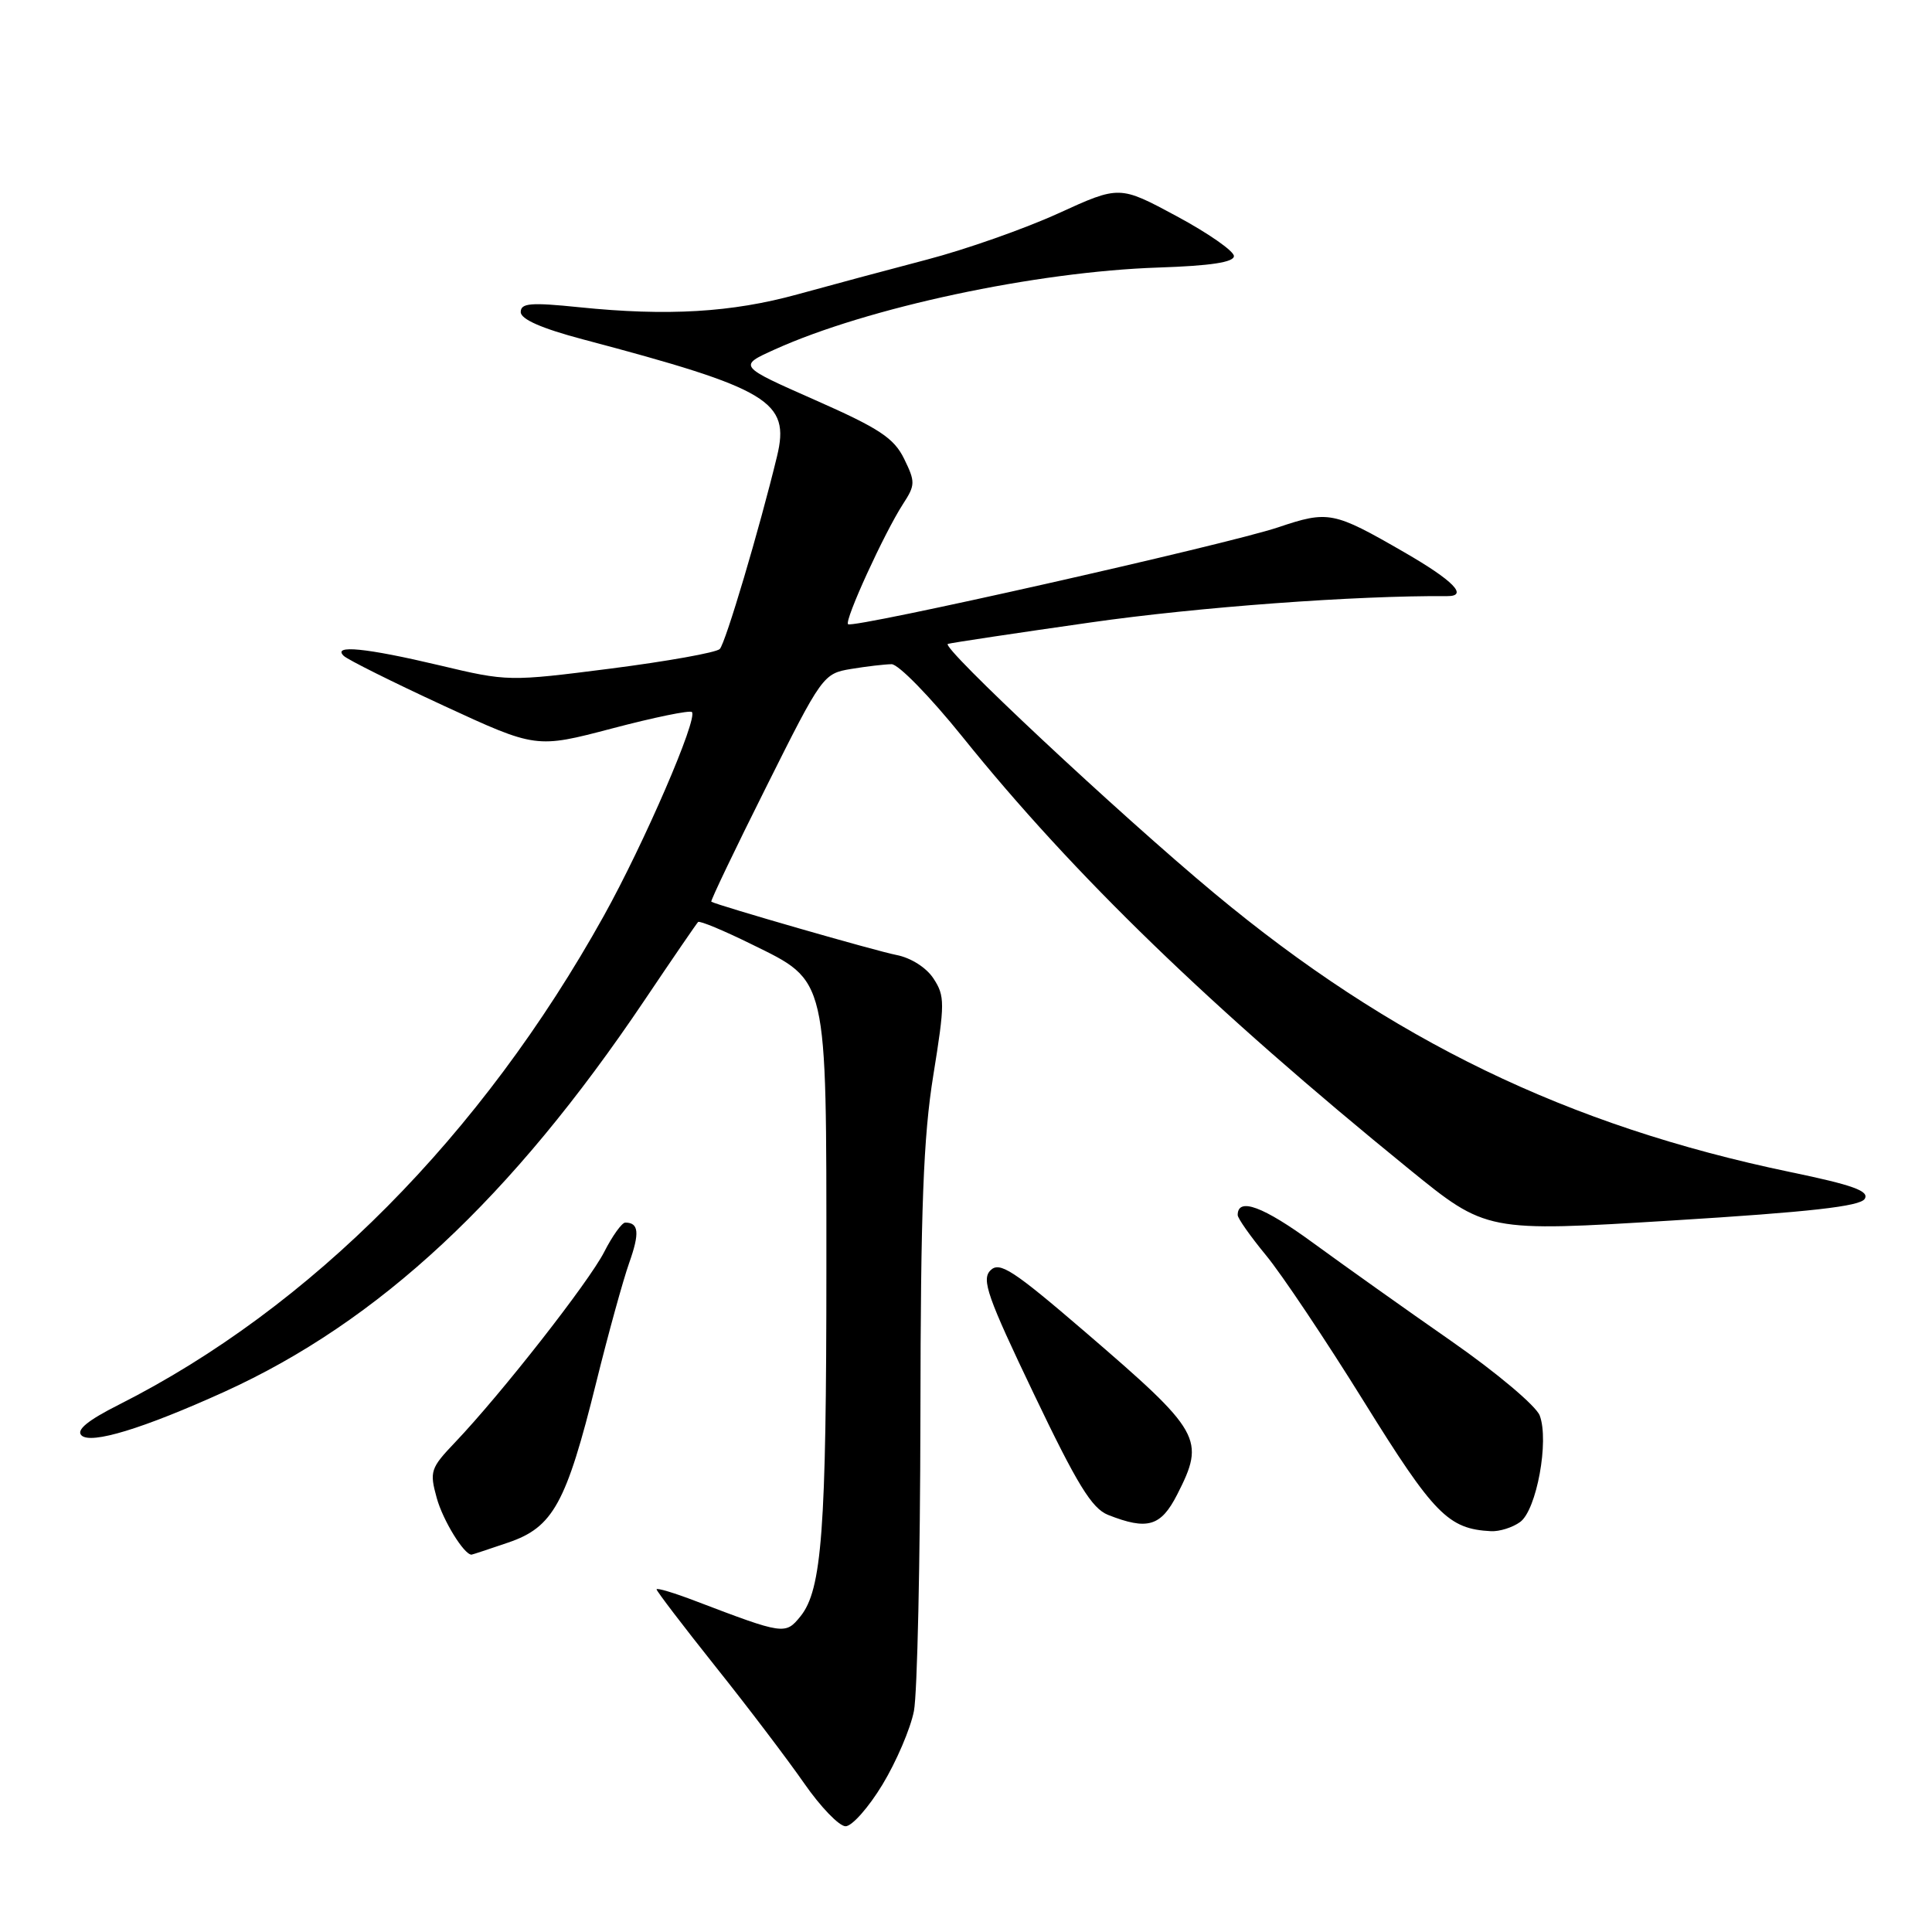 <?xml version="1.0" encoding="UTF-8" standalone="no"?>
<!DOCTYPE svg PUBLIC "-//W3C//DTD SVG 1.1//EN" "http://www.w3.org/Graphics/SVG/1.1/DTD/svg11.dtd" >
<svg xmlns="http://www.w3.org/2000/svg" xmlns:xlink="http://www.w3.org/1999/xlink" version="1.1" viewBox="0 0 256 256">
 <g >
 <path fill="currentColor"
d=" M 116.93 236.47 C 118.77 233.43 120.65 229.04 121.10 226.72 C 121.55 224.40 121.93 206.81 121.96 187.64 C 121.99 160.03 122.35 150.63 123.67 142.47 C 125.21 132.93 125.21 131.98 123.70 129.67 C 122.75 128.21 120.70 126.91 118.78 126.54 C 116.09 126.02 95.11 119.98 94.25 119.48 C 94.11 119.40 97.38 112.56 101.52 104.29 C 108.92 89.48 109.09 89.25 112.77 88.64 C 114.82 88.30 117.24 88.02 118.14 88.01 C 119.04 88.00 123.26 92.33 127.52 97.62 C 142.26 115.95 160.52 133.62 186.73 154.93 C 196.95 163.24 196.95 163.24 221.61 161.72 C 239.80 160.60 246.47 159.85 247.08 158.86 C 247.73 157.82 245.55 157.03 237.21 155.30 C 207.71 149.16 184.28 137.82 160.89 118.35 C 148.25 107.83 124.55 85.65 125.60 85.32 C 126.10 85.17 134.60 83.89 144.50 82.48 C 158.72 80.44 179.68 78.90 191.75 78.99 C 194.62 79.01 192.58 76.93 186.06 73.17 C 176.68 67.76 176.03 67.63 169.34 69.88 C 162.49 72.17 112.99 83.32 112.37 82.71 C 111.87 82.20 117.18 70.61 119.65 66.79 C 121.29 64.27 121.30 63.86 119.80 60.79 C 118.45 58.04 116.51 56.76 107.99 53.00 C 97.80 48.50 97.80 48.50 102.65 46.31 C 114.94 40.75 137.26 35.99 153.50 35.45 C 160.41 35.22 163.50 34.75 163.50 33.93 C 163.50 33.27 160.09 30.89 155.92 28.65 C 148.34 24.57 148.34 24.57 140.24 28.27 C 135.79 30.30 127.95 33.06 122.82 34.40 C 117.70 35.74 109.97 37.82 105.65 39.01 C 96.97 41.40 88.46 41.91 76.75 40.71 C 70.32 40.05 69.00 40.16 69.00 41.35 C 69.00 42.30 71.77 43.52 77.25 44.97 C 101.98 51.52 104.72 53.17 102.96 60.46 C 100.65 70.01 96.12 85.28 95.37 86.00 C 94.89 86.47 88.39 87.63 80.92 88.59 C 67.44 90.31 67.27 90.31 58.24 88.16 C 48.49 85.85 43.98 85.40 45.55 86.91 C 46.07 87.41 52.02 90.38 58.77 93.50 C 71.04 99.17 71.04 99.17 81.12 96.52 C 86.66 95.06 91.41 94.08 91.68 94.35 C 92.51 95.18 85.35 111.76 80.00 121.37 C 63.82 150.46 41.17 173.30 15.75 186.13 C 11.62 188.21 10.08 189.48 10.79 190.19 C 12.02 191.42 18.96 189.30 29.71 184.43 C 50.22 175.11 67.76 158.77 85.42 132.51 C 89.11 127.02 92.30 122.37 92.50 122.17 C 92.70 121.97 95.88 123.29 99.57 125.11 C 109.74 130.11 109.50 129.09 109.50 168.00 C 109.50 202.74 108.91 210.66 106.06 214.18 C 104.07 216.63 103.85 216.60 92.25 212.18 C 89.36 211.07 87.00 210.36 87.00 210.60 C 87.00 210.83 90.51 215.43 94.80 220.82 C 99.10 226.20 104.38 233.17 106.55 236.29 C 108.72 239.42 111.19 241.98 112.04 241.99 C 112.89 241.99 115.09 239.51 116.93 236.47 Z  M 67.36 204.39 C 73.29 202.37 75.03 199.21 79.00 183.19 C 80.59 176.76 82.56 169.63 83.37 167.34 C 84.78 163.37 84.65 162.00 82.85 162.00 C 82.41 162.00 81.15 163.75 80.06 165.89 C 78.02 169.88 66.45 184.66 60.29 191.13 C 57.04 194.54 56.90 194.97 57.87 198.49 C 58.68 201.44 61.48 206.00 62.48 206.00 C 62.57 206.00 64.76 205.28 67.36 204.39 Z  M 201.43 201.67 C 203.61 200.08 205.29 190.91 204.02 187.56 C 203.54 186.29 198.29 181.87 192.32 177.71 C 186.37 173.57 178.13 167.71 174.02 164.71 C 167.38 159.85 164.00 158.60 164.00 161.00 C 164.00 161.43 165.69 163.83 167.75 166.33 C 169.82 168.83 175.66 177.56 180.74 185.74 C 190.01 200.67 191.90 202.60 197.56 202.89 C 198.69 202.95 200.43 202.40 201.43 201.67 Z  M 155.98 198.04 C 159.74 190.67 159.22 189.76 143.80 176.50 C 134.21 168.26 132.45 167.12 131.24 168.33 C 130.03 169.54 130.83 171.83 136.99 184.70 C 142.73 196.71 144.67 199.87 146.82 200.73 C 152.04 202.79 153.82 202.27 155.98 198.04 Z "/>
</g>
</svg>